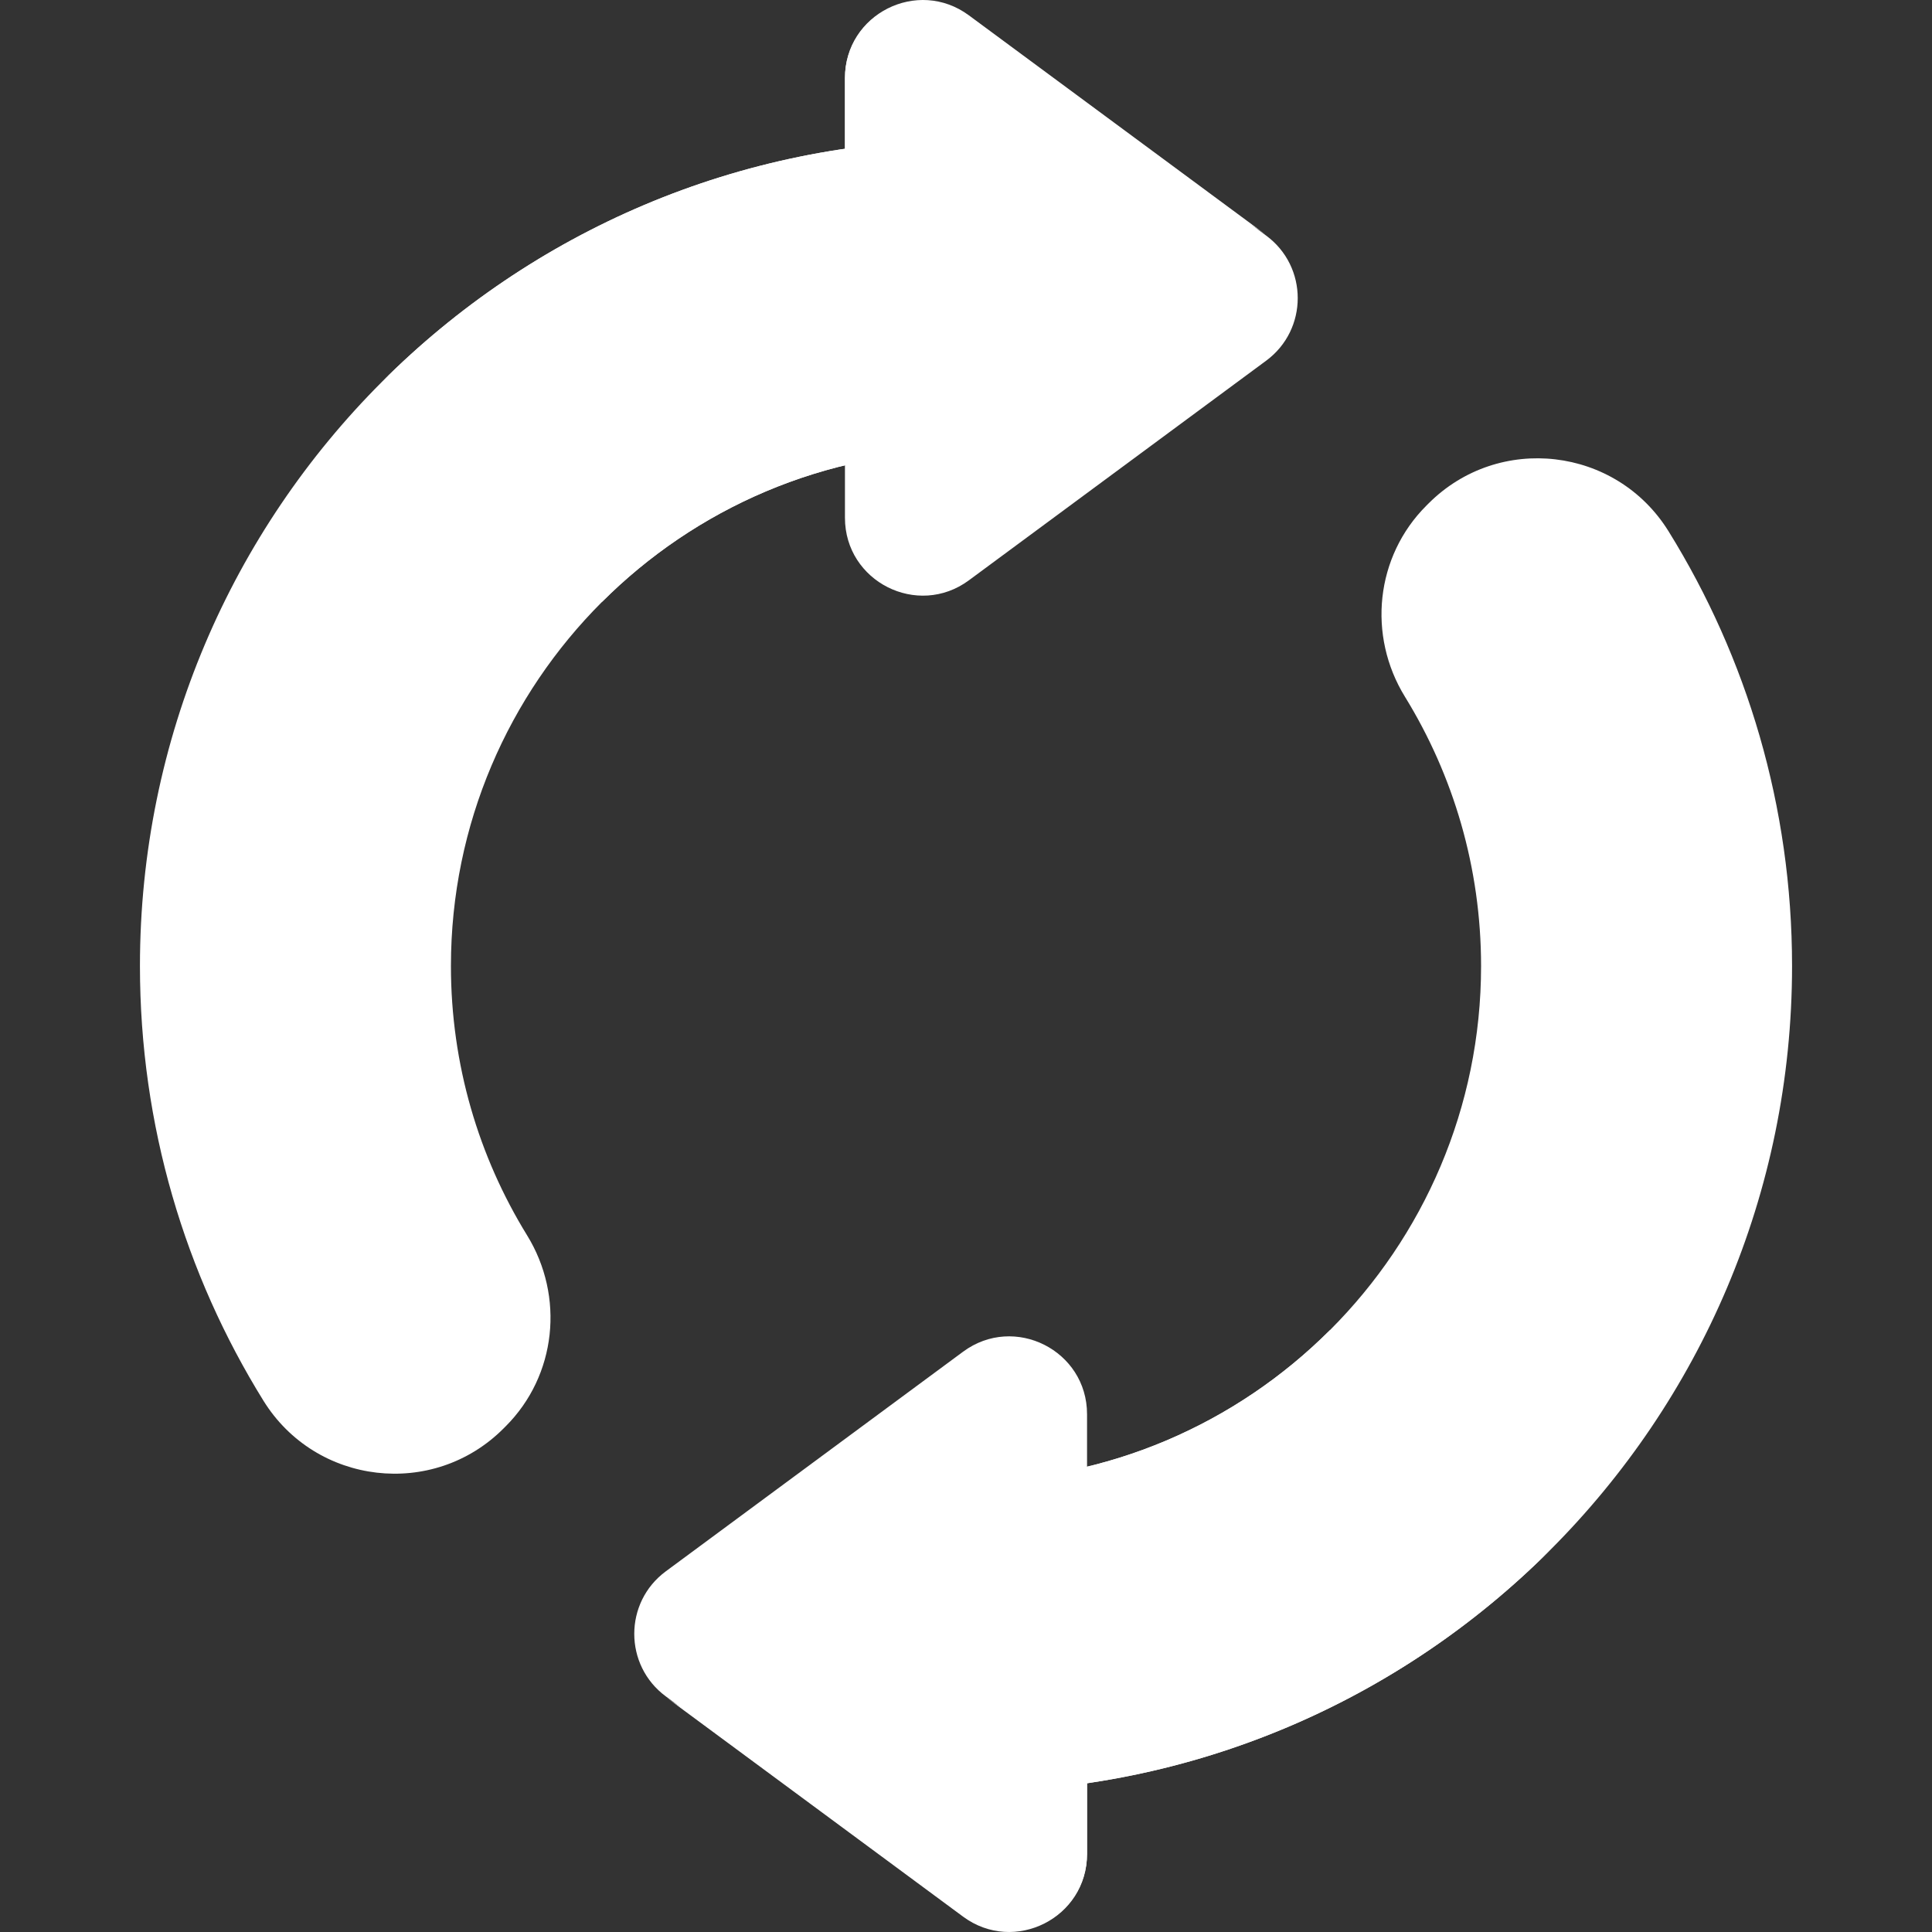 <?xml version="1.0"?>
<svg xmlns="http://www.w3.org/2000/svg" id="Capa_1" enable-background="new 0 0 512 512" height="512px" viewBox="0 0 512 512" width="512px" class=""><rect x="0" y="0" width="512" height="512" fill="#333333" stroke="none"/><g><g><g><g><g><path d="m378.588 133.412-.593.593c-13.486 13.486-15.666 34.403-5.667 50.644 12.789 20.774 20.171 45.217 20.171 71.351 0 75.266-61.233 136.499-136.499 136.499v82.414c120.903 0 218.913-98.011 218.913-218.913 0-42.269-11.98-81.74-32.729-115.203-13.876-22.379-44.976-26.005-63.596-7.385z" fill="#92dd7a" data-original="#92DD7A" class="" style="fill:#FFFFFF" data-old_color="#92dd7a"/></g></g></g><g><g><g><path d="m410.795 410.795c-16.092 16.092-42.183 16.092-58.276 0-16.092-16.093-16.092-42.183 0-58.276l-.031-.059c-24.718 24.725-58.848 40.039-96.488 40.039v82.414c60.451 0 115.18-24.502 154.795-64.118z" fill="#7ec66a" data-original="#7EC66A" class="" style="fill:#FFFFFF" data-old_color="#7ec66a"/></g></g></g><g><g><g><path d="m134.005 377.995c13.486-13.486 15.666-34.403 5.667-50.644-12.789-20.774-20.171-45.217-20.171-71.351 0-75.266 61.233-136.499 136.499-136.499v-82.414c-120.903 0-218.913 98.01-218.913 218.913 0 42.269 11.98 81.74 32.729 115.203 13.877 22.38 44.977 26.005 63.597 7.385z" fill="#92dd7a" data-original="#92DD7A" class="" style="fill:#FFFFFF" data-old_color="#92dd7a"/></g></g></g><g><g><g><path d="m101.205 101.205c16.092-16.092 42.183-16.092 58.276 0 16.092 16.093 16.092 42.183 0 58.276l.054.037c24.716-24.711 58.837-40.016 96.466-40.016v-82.415c-60.452 0-115.181 24.502-154.796 64.118z" fill="#7ec66a" data-original="#7EC66A" class="" style="fill:#FFFFFF" data-old_color="#7ec66a"/></g></g></g><g><g><g><path d="m256.769 4.235 78.783 58.205c11.147 8.236 11.147 24.907 0 33.143l-78.783 58.205c-13.601 10.048-32.847.338-32.847-16.572v-116.409c.001-16.91 19.246-26.62 32.847-16.572z" fill="#b1ef97" data-original="#B1EF97" class="active-path" style="fill:#FFFFFF" data-old_color="#b1ef97"/></g></g></g><g><g><g><path d="m335.552 62.274-78.783-58.205c-13.601-10.048-32.847-.338-32.847 16.572v102.669c.001-59.932 72.558-89.902 111.63-61.036z" fill="#92dd7a" data-original="#92DD7A" class="" style="fill:#FFFFFF" data-old_color="#92dd7a"/></g></g></g><g><g><g><path d="m255.231 507.765-78.783-58.205c-11.147-8.236-11.147-24.907 0-33.143l78.783-58.205c13.601-10.048 32.847-.338 32.847 16.572v116.409c-.001 16.91-19.246 26.62-32.847 16.572z" fill="#b1ef97" data-original="#B1EF97" class="active-path" style="fill:#FFFFFF" data-old_color="#b1ef97"/></g></g></g><g><g><g><path d="m176.448 449.726 78.783 58.205c13.601 10.048 32.847.338 32.847-16.572v-102.669c-.001 59.931-72.558 89.902-111.63 61.036z" fill="#92dd7a" data-original="#92DD7A" class="" style="fill:#FFFFFF" data-old_color="#92dd7a"/></g></g></g></g></g> </svg>
